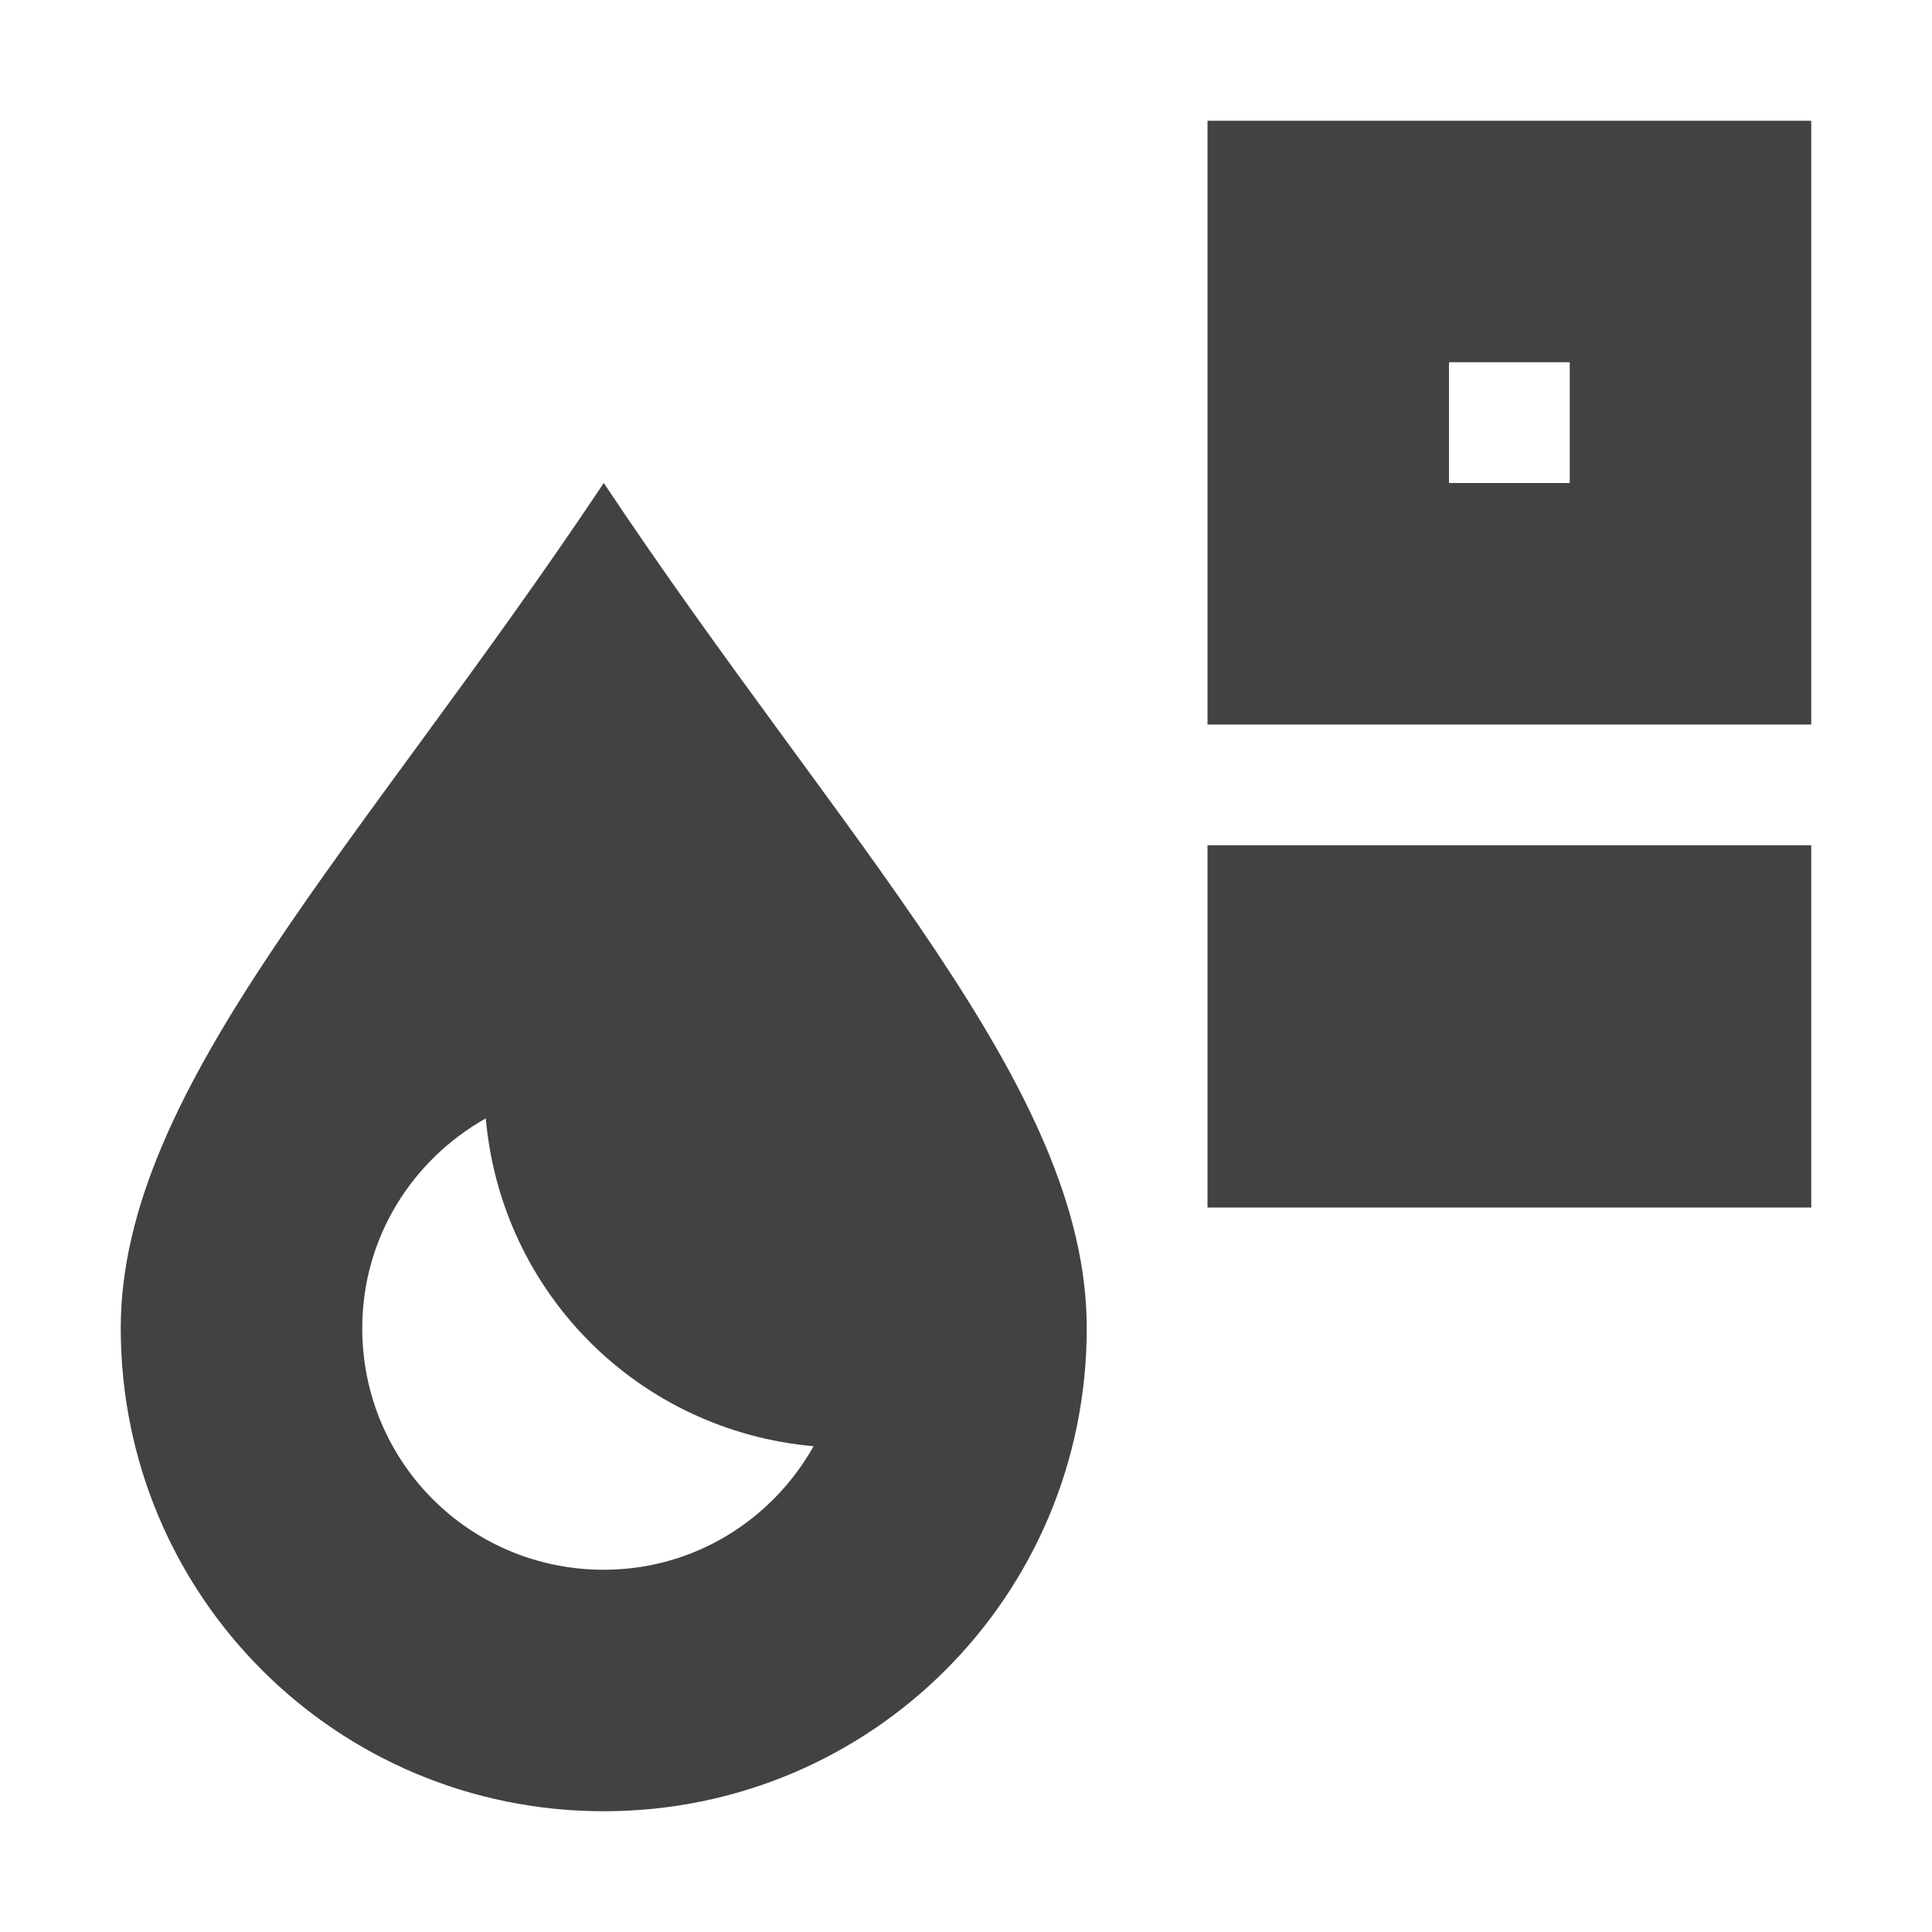 <?xml version="1.0" encoding="UTF-8"?>
<svg xmlns="http://www.w3.org/2000/svg" xmlns:xlink="http://www.w3.org/1999/xlink" width="16px" height="16px" viewBox="0 0 16 16" version="1.1">
<g id="surface1">
<defs>
  <style id="current-color-scheme" type="text/css">
   .ColorScheme-Text { color:#424242; } .ColorScheme-Highlight { color:#eeeeee; }
  </style>
 </defs>
<path style="fill:currentColor" class="ColorScheme-Text" d="M 10 1 L 10 6 L 15 6 L 15 1 Z M 12 3 L 13 3 L 13 4 L 12 4 Z M 5 4 C 3 7 1 9 1 11 C 1 13.215 2.785 15 5 15 C 7.215 15 9 13.215 9 11 C 9 9 7 7 5 4 Z M 4.023 9.262 C 4.152 10.711 5.289 11.848 6.738 11.977 C 6.395 12.586 5.75 13 5 13 C 3.891 13 3 12.109 3 11 C 3 10.25 3.414 9.605 4.023 9.262 Z M 10 7 L 10 10 L 15 10 L 15 7 Z M 10 7 "/>
</g>
</svg>
